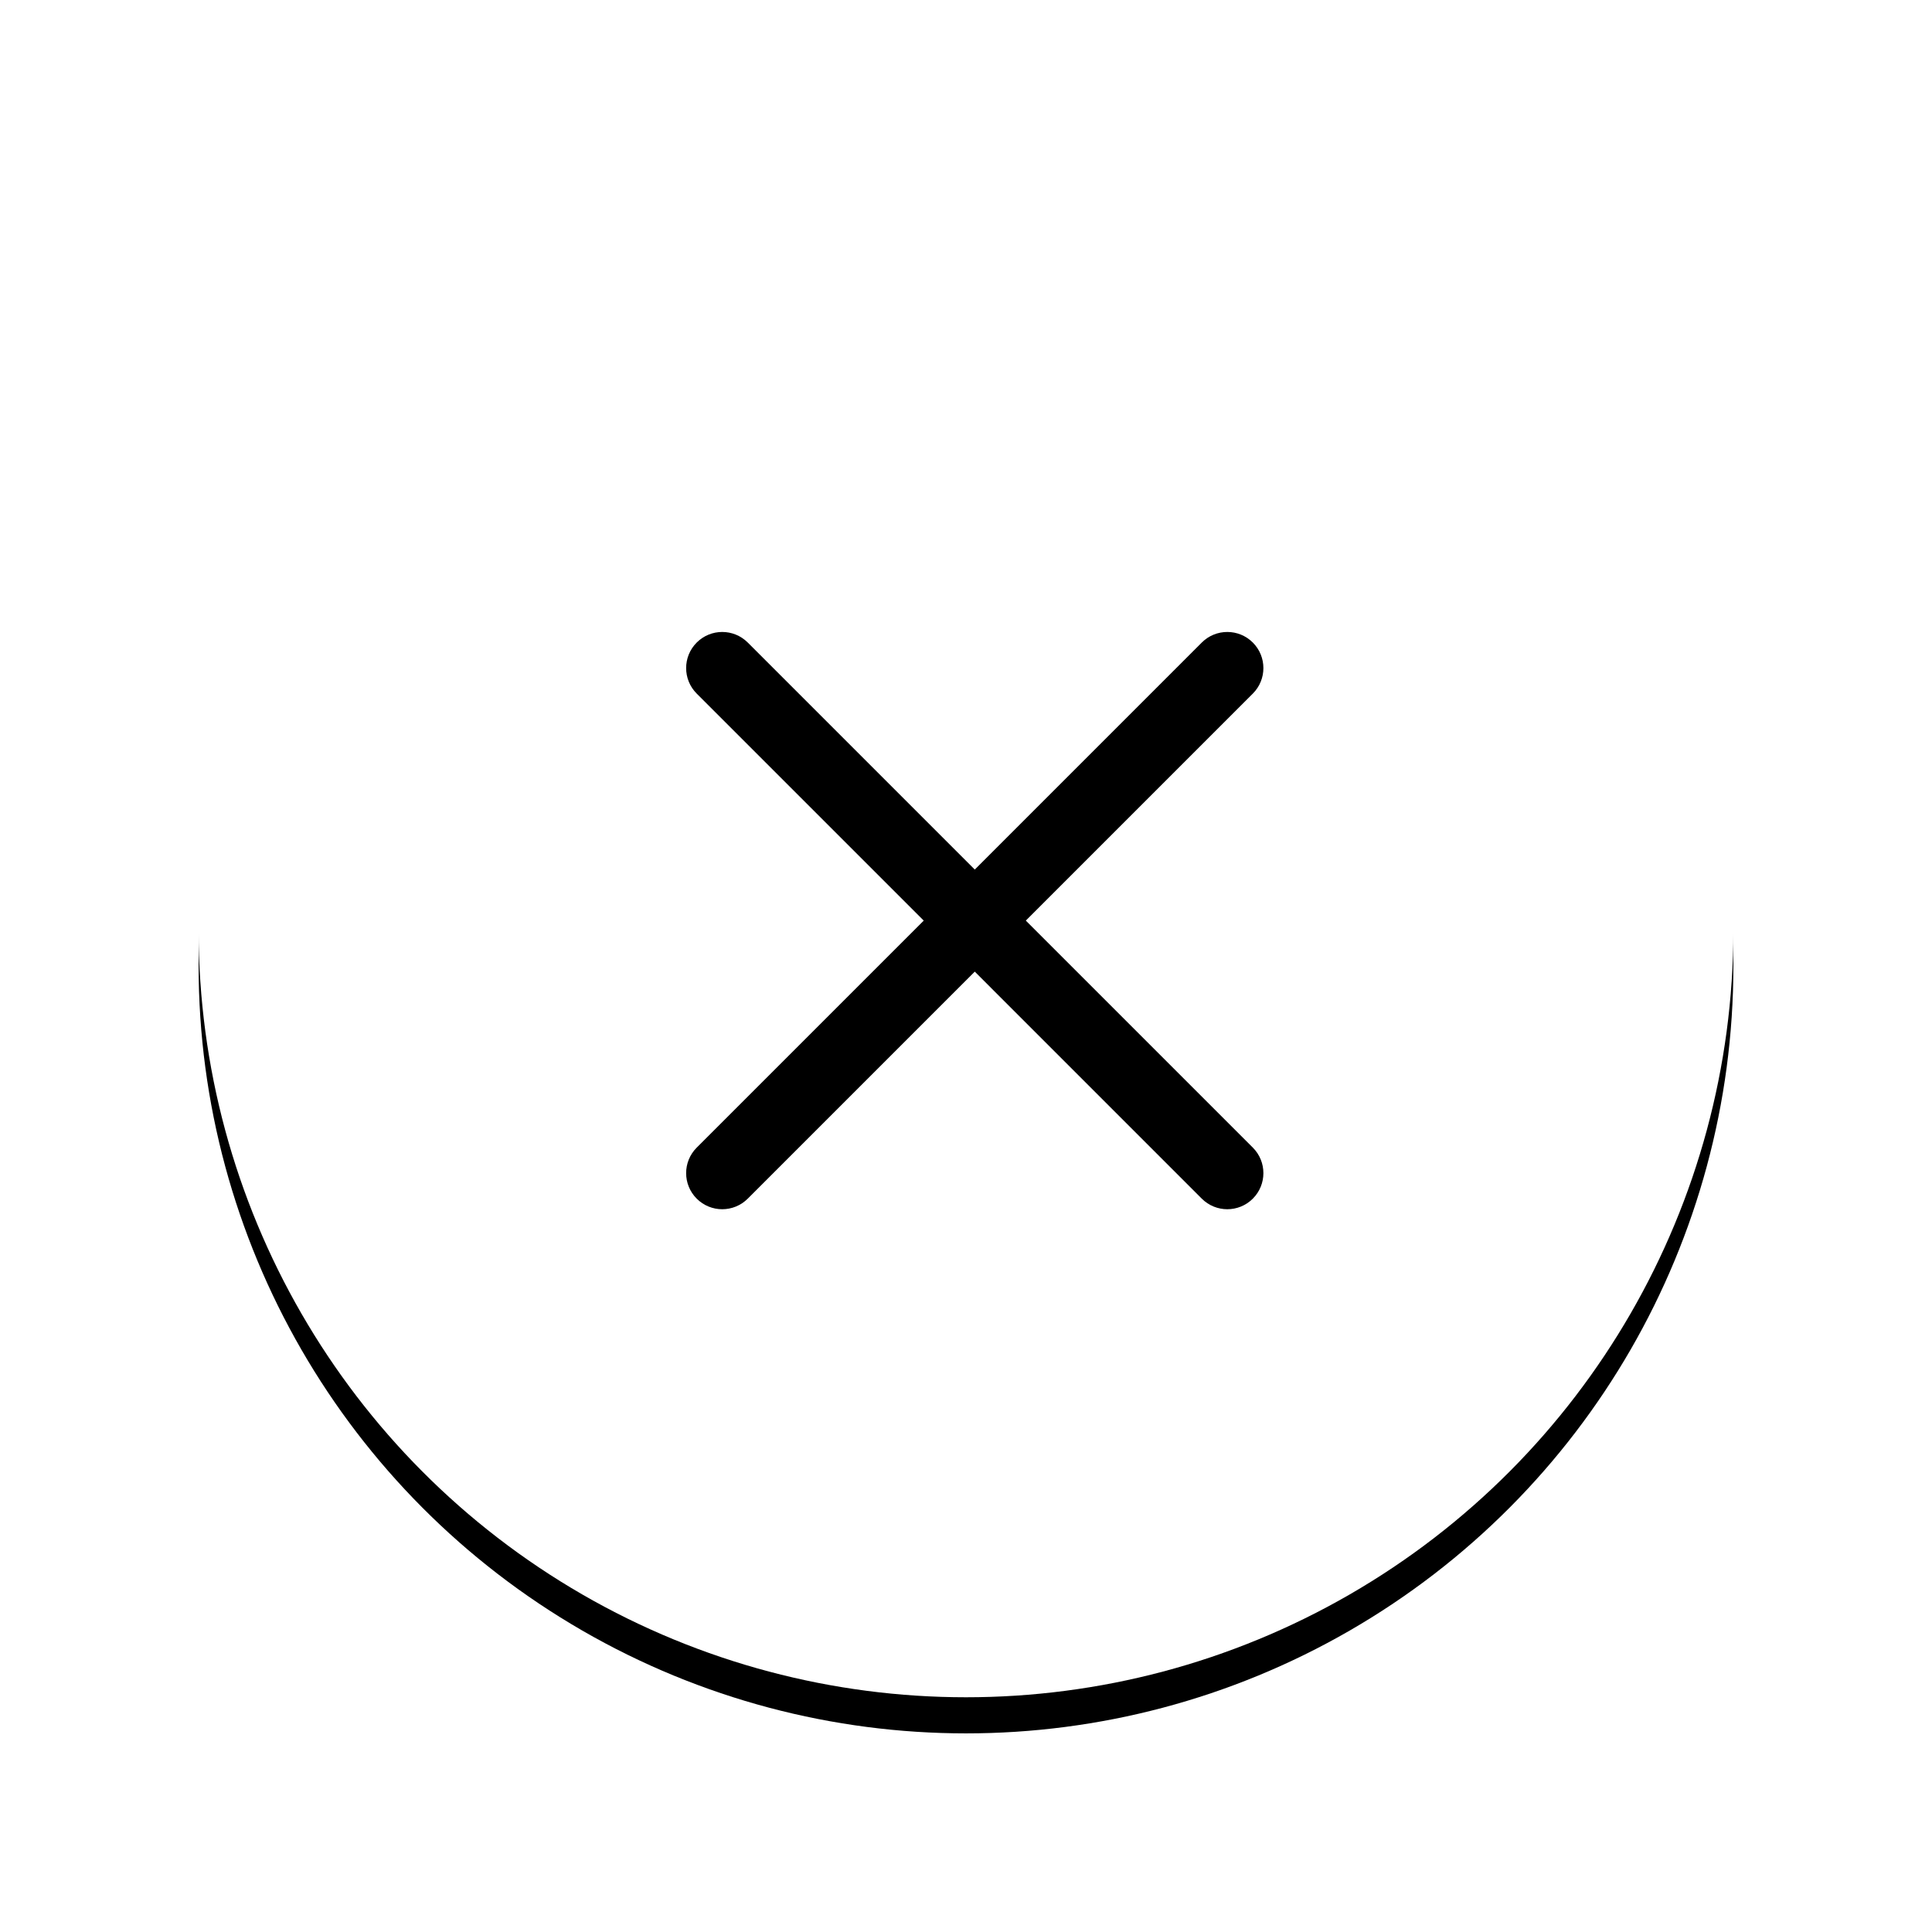 <?xml version="1.0" encoding="UTF-8"?>
<svg width="107px" height="107px" viewBox="0 0 107 107" version="1.1" xmlns="http://www.w3.org/2000/svg" xmlns:xlink="http://www.w3.org/1999/xlink">
    <!-- Generator: Sketch 48.2 (47327) - http://www.bohemiancoding.com/sketch -->
    <title>Group 16</title>
    <desc>Created with Sketch.</desc>
    <defs>
        <circle id="path-1" cx="42.5" cy="42.5" r="42.5"></circle>
        <filter x="-20.6%" y="-18.2%" width="141.2%" height="141.2%" filterUnits="objectBoundingBox" id="filter-2">
            <feOffset dx="0" dy="2" in="SourceAlpha" result="shadowOffsetOuter1"></feOffset>
            <feGaussianBlur stdDeviation="5.5" in="shadowOffsetOuter1" result="shadowBlurOuter1"></feGaussianBlur>
            <feColorMatrix values="0 0 0 0 0   0 0 0 0 0   0 0 0 0 0  0 0 0 0.422 0" type="matrix" in="shadowBlurOuter1"></feColorMatrix>
        </filter>
    </defs>
    <g id="Artboard-Copy" stroke="none" stroke-width="1" fill="none" fill-rule="evenodd" transform="translate(-1701, -38)">
        <g id="Group-16" transform="translate(1712, 47)">
            <g id="Oval-2">
                <use fill="black" fill-opacity="1" filter="url(#filter-2)" xlink:href="#path-1"></use>
                <use fill="#FFFFFF" fill-rule="evenodd" xlink:href="#path-1"></use>
            </g>
            <g id="close" transform="translate(27, 26)" fill="#000000" fill-rule="nonzero">
                <path d="M18.813,15.986 L31.385,3.414 C32.166,2.633 32.166,1.367 31.385,0.586 C30.604,-0.195 29.339,-0.195 28.558,0.586 L15.986,13.159 L3.413,0.586 C2.632,-0.195 1.367,-0.195 0.586,0.586 C-0.195,1.367 -0.195,2.633 0.586,3.414 L13.159,15.986 L0.586,28.558 C-0.195,29.339 -0.195,30.605 0.586,31.385 C0.976,31.775 1.488,31.971 1.999,31.971 C2.51,31.971 3.022,31.775 3.413,31.385 L15.986,18.812 L28.558,31.385 C28.949,31.775 29.461,31.971 29.972,31.971 C30.483,31.971 30.995,31.775 31.385,31.385 C32.166,30.604 32.166,29.338 31.385,28.557 L18.813,15.986 Z" id="Shape"></path>
            </g>
        </g>
    </g>
</svg>